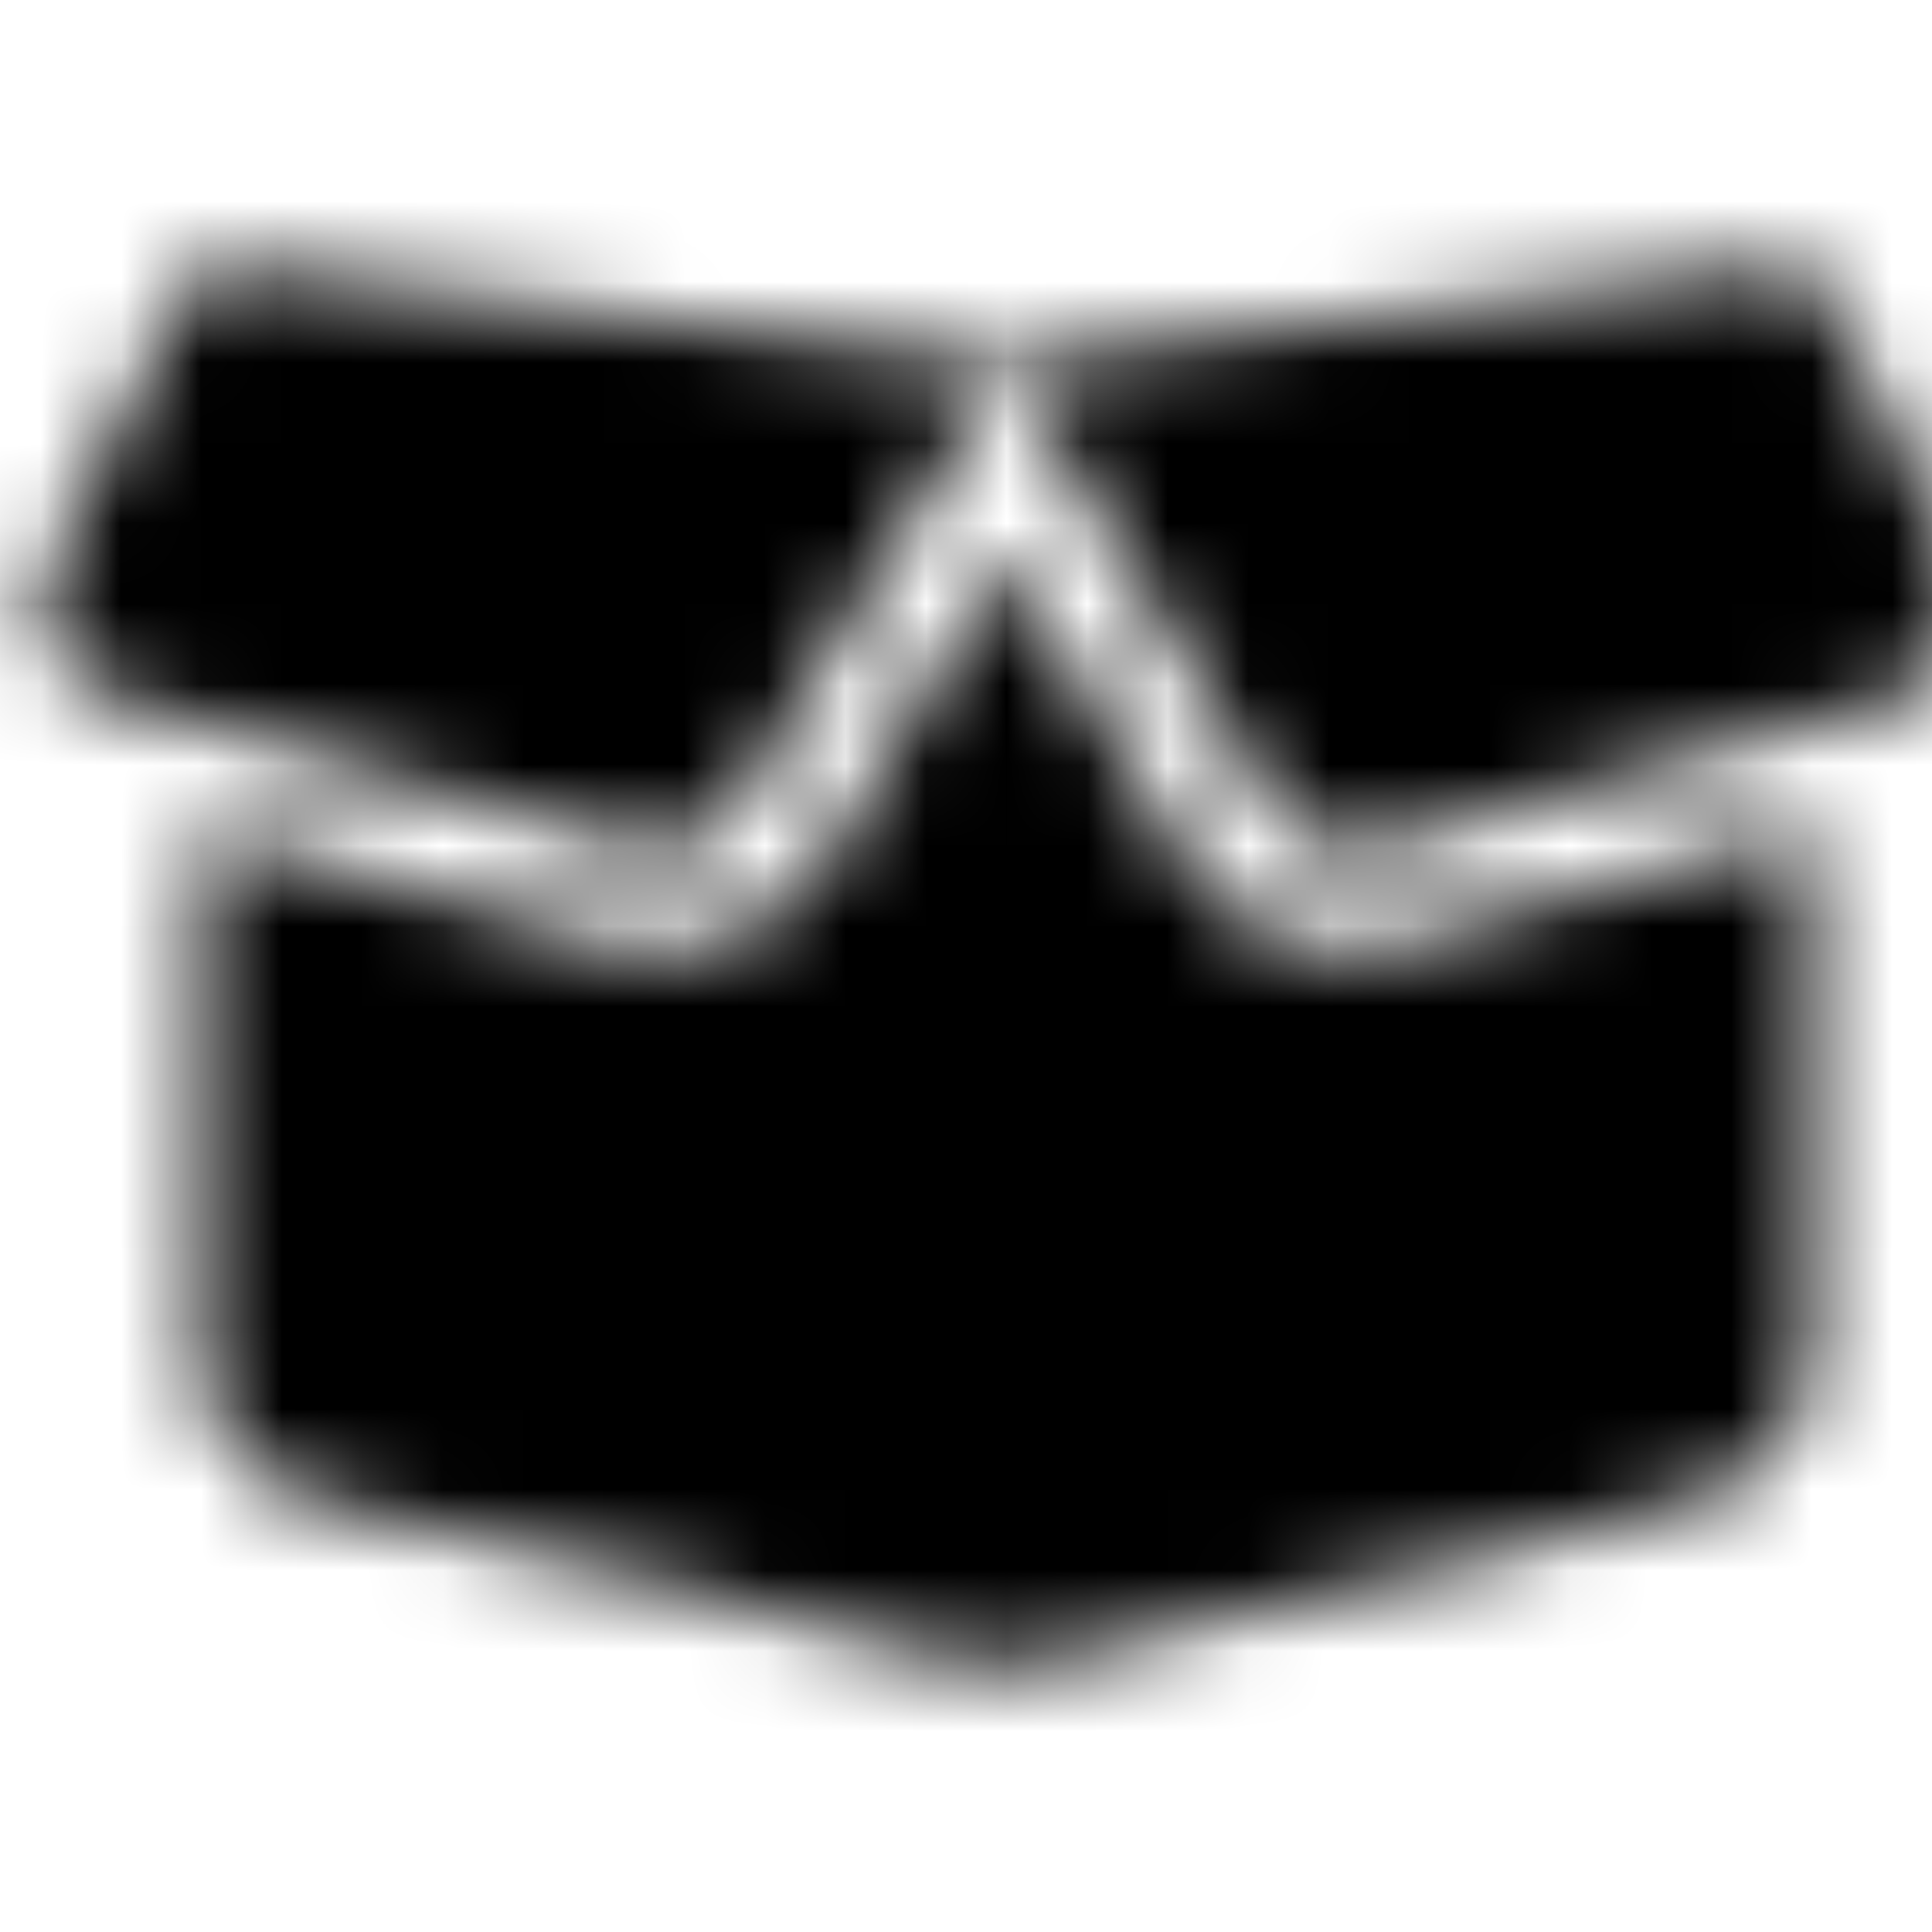 <svg xmlns="http://www.w3.org/2000/svg" width="24" height="24" fill="currentColor" class="icon-box-open-solid" viewBox="0 0 24 24">
  <mask id="a" width="25" height="18" x="0" y="3" maskUnits="userSpaceOnUse" style="mask-type:alpha">
    <path d="M2.266 3.68c.117-.274.39-.39.664-.352L12.5 4.5l9.532-1.172a.66.66 0 0 1 .663.352l1.602 3.242c.352.703 0 1.562-.742 1.758l-6.406 1.836a1.21 1.21 0 0 1-1.407-.586L12.5 4.5 9.22 9.93c-.273.508-.86.742-1.406.586L1.446 8.68C.664 8.484.313 7.625.664 6.922zM12.539 7l2.149 3.594c.547.976 1.719 1.406 2.812 1.094l5-1.407v6.524c0 .86-.586 1.601-1.445 1.836l-7.969 1.992c-.39.078-.82.078-1.21 0l-7.97-1.992A1.92 1.92 0 0 1 2.5 16.805V10.28l4.961 1.406c1.094.313 2.266-.117 2.852-1.093L12.423 7z"/>
  </mask>
  <g mask="url(#a)">
    <path d="M0 0h24v24H0z"/>
  </g>
</svg>